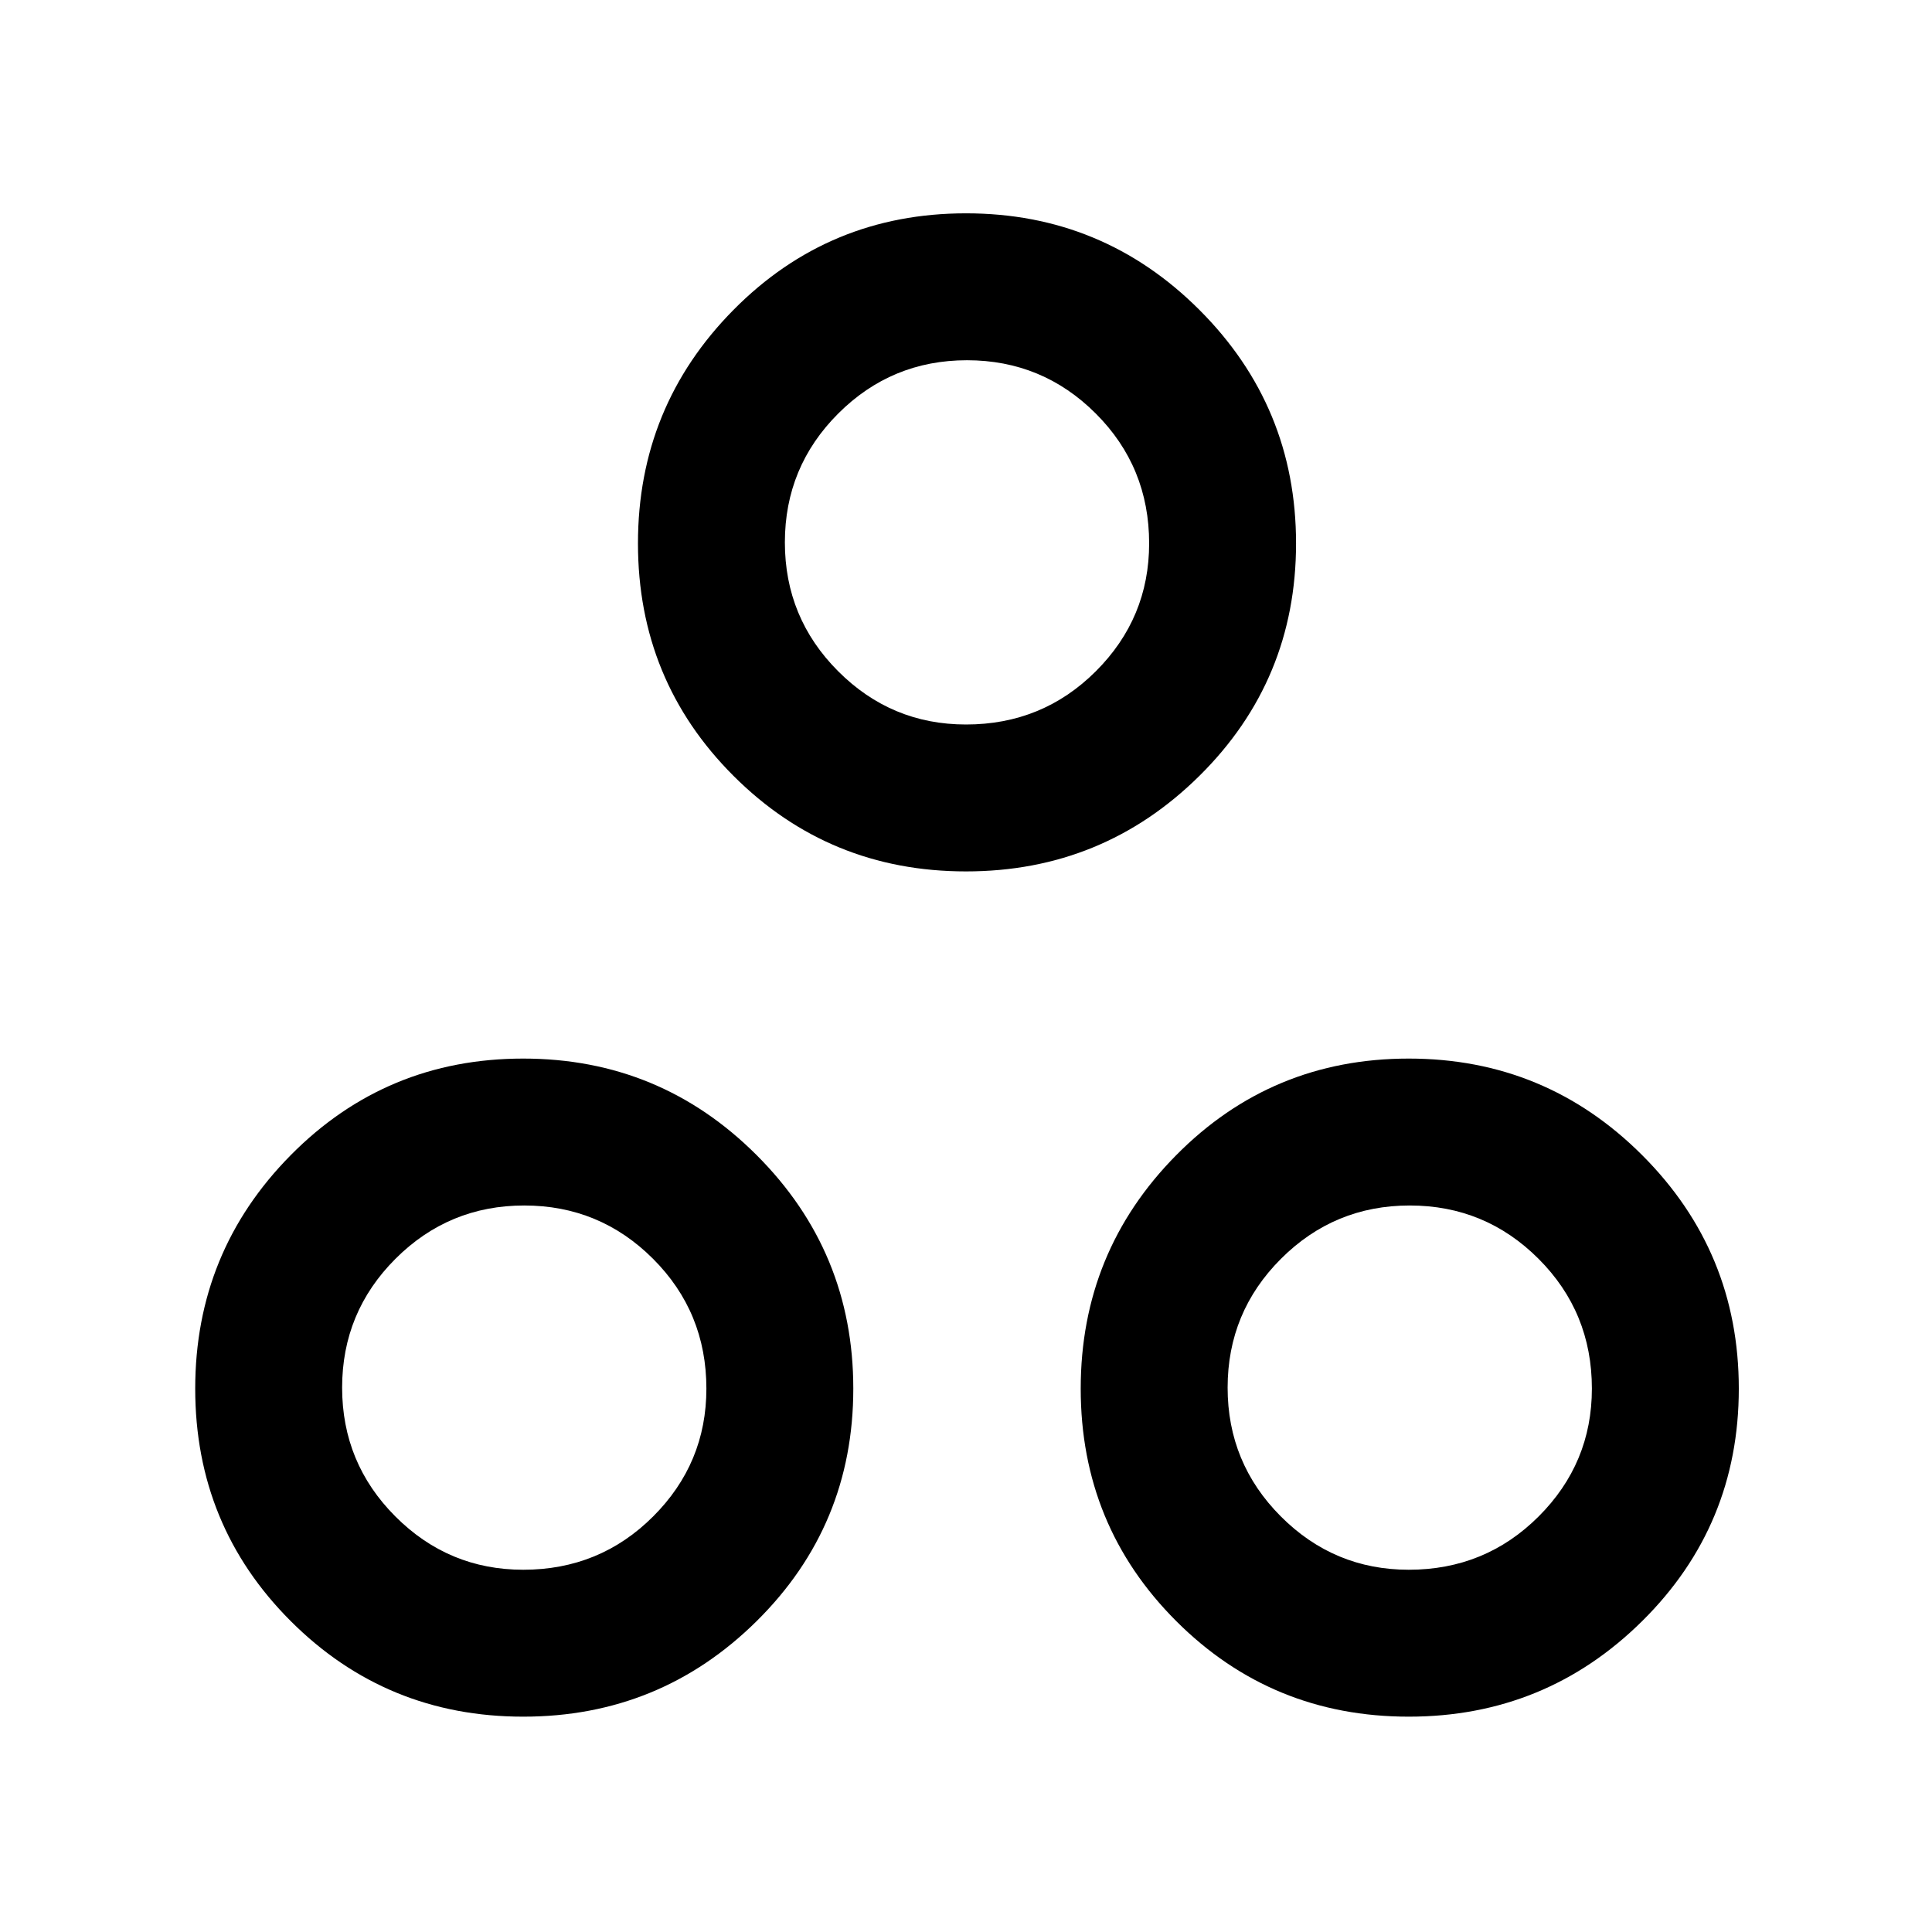 <svg xmlns="http://www.w3.org/2000/svg" height="48" viewBox="0 -960 960 960" width="48"><path d="M480-527q-68 0-115.5-47.45T317-690q0-68 47.45-116T480-854q68 0 116 48t48 116q0 68-48 115.5T480-527Zm0-73q38 0 64.5-26.44T571-690q0-38-26.5-64.5t-64-26.5q-37.5 0-64 26.5t-26.5 64q0 37.5 26.44 64T480-600ZM260-107q-68 0-115.5-47.45T97-270q0-68 47.45-116T260-434q68 0 116 48t48 116q0 68-48 115.5T260-107Zm0-73q38 0 64.5-26.44T351-270q0-38-26.5-64.5t-64-26.5q-37.5 0-64 26.5t-26.5 64q0 37.5 26.44 64T260-180Zm440 73q-68 0-115.5-47.45T537-270q0-68 47.45-116T700-434q68 0 116 48t48 116q0 68-48 115.5T700-107Zm0-73q38 0 64.5-26.44T791-270q0-38-26.5-64.5t-64-26.5q-37.5 0-64 26.5t-26.5 64q0 37.5 26.44 64T700-180ZM480-690ZM260-270Zm440 0Z"/></svg>